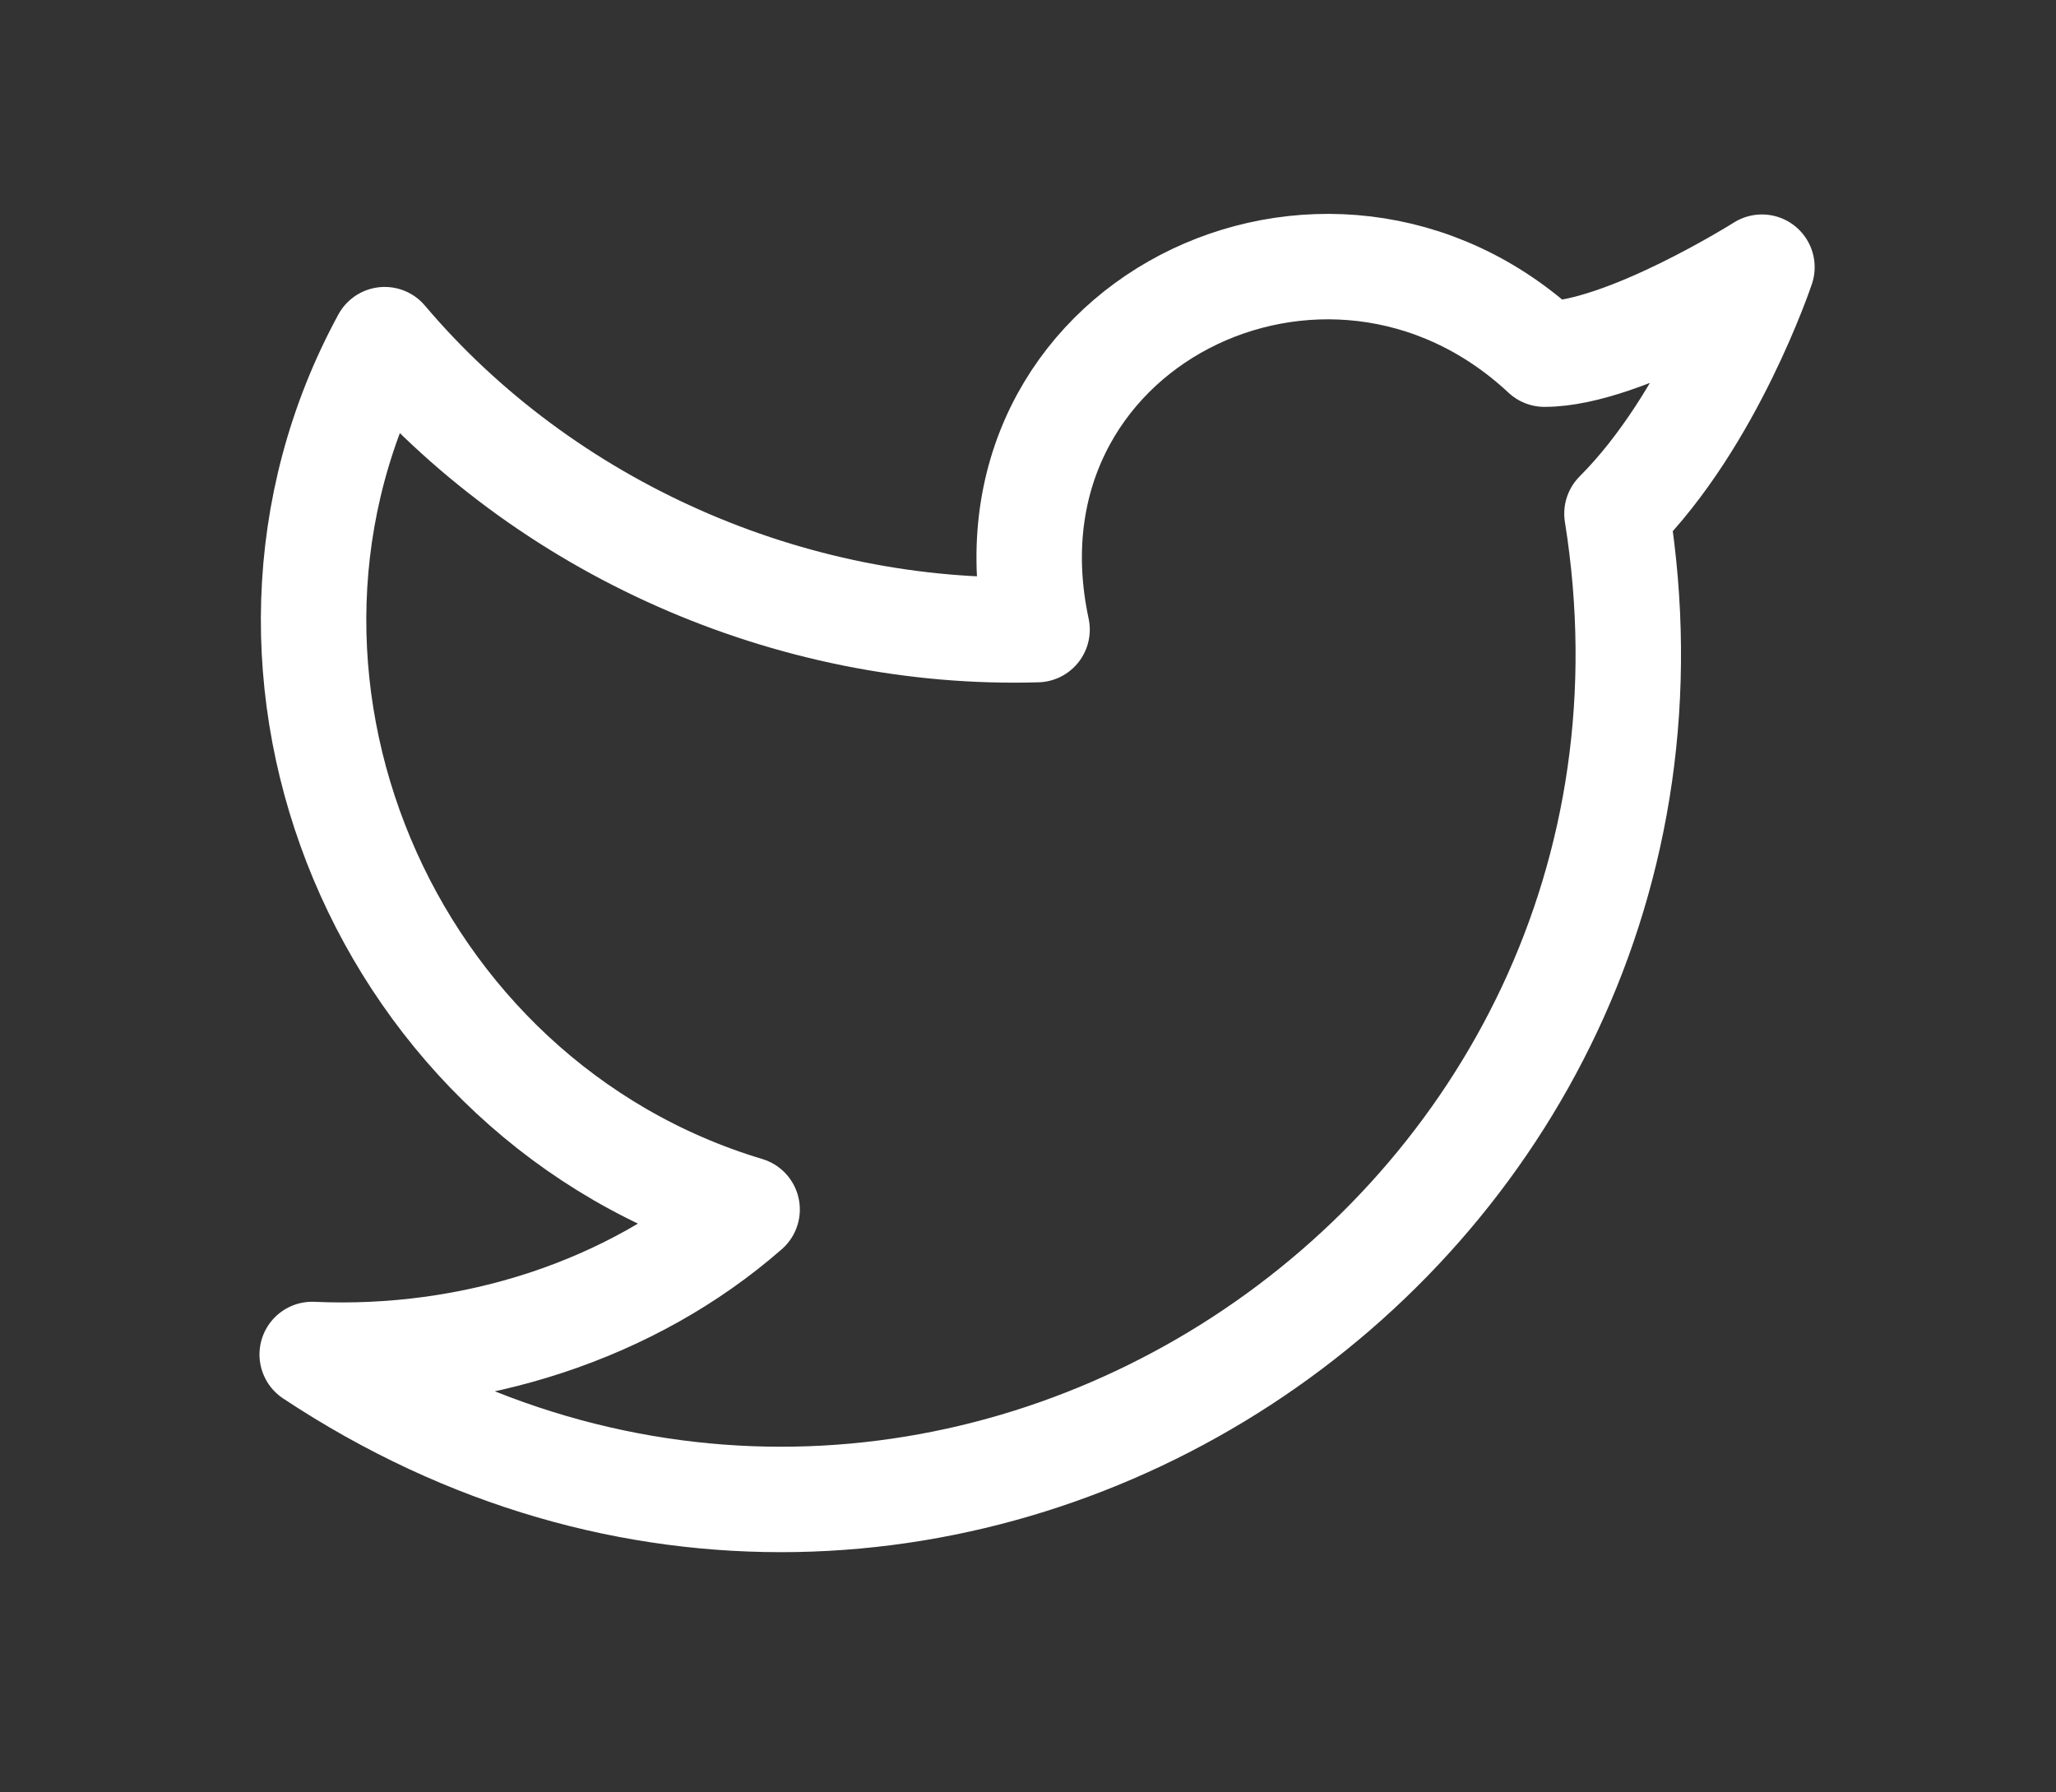 <svg width="39" height="34" viewBox="0 0 39 34" fill="none" xmlns="http://www.w3.org/2000/svg">
<rect x="0" y="0" width="39" height="34" fill="#333333" stroke="none"/>
<path d="M33.422 5.068C33.422 5.068 32.459 7.955 30.672 9.743C32.872 23.493 17.747 33.53 5.922 25.693C8.947 25.83 11.972 24.868 14.172 22.943C7.297 20.88 3.859 12.768 7.297 6.443C10.322 10.018 14.997 12.08 19.672 11.943C18.434 6.168 25.172 2.868 29.297 6.718C30.809 6.718 33.422 5.068 33.422 5.068Z" stroke="white" stroke-width="2" stroke-linecap="round" stroke-linejoin="round"/>
</svg>

